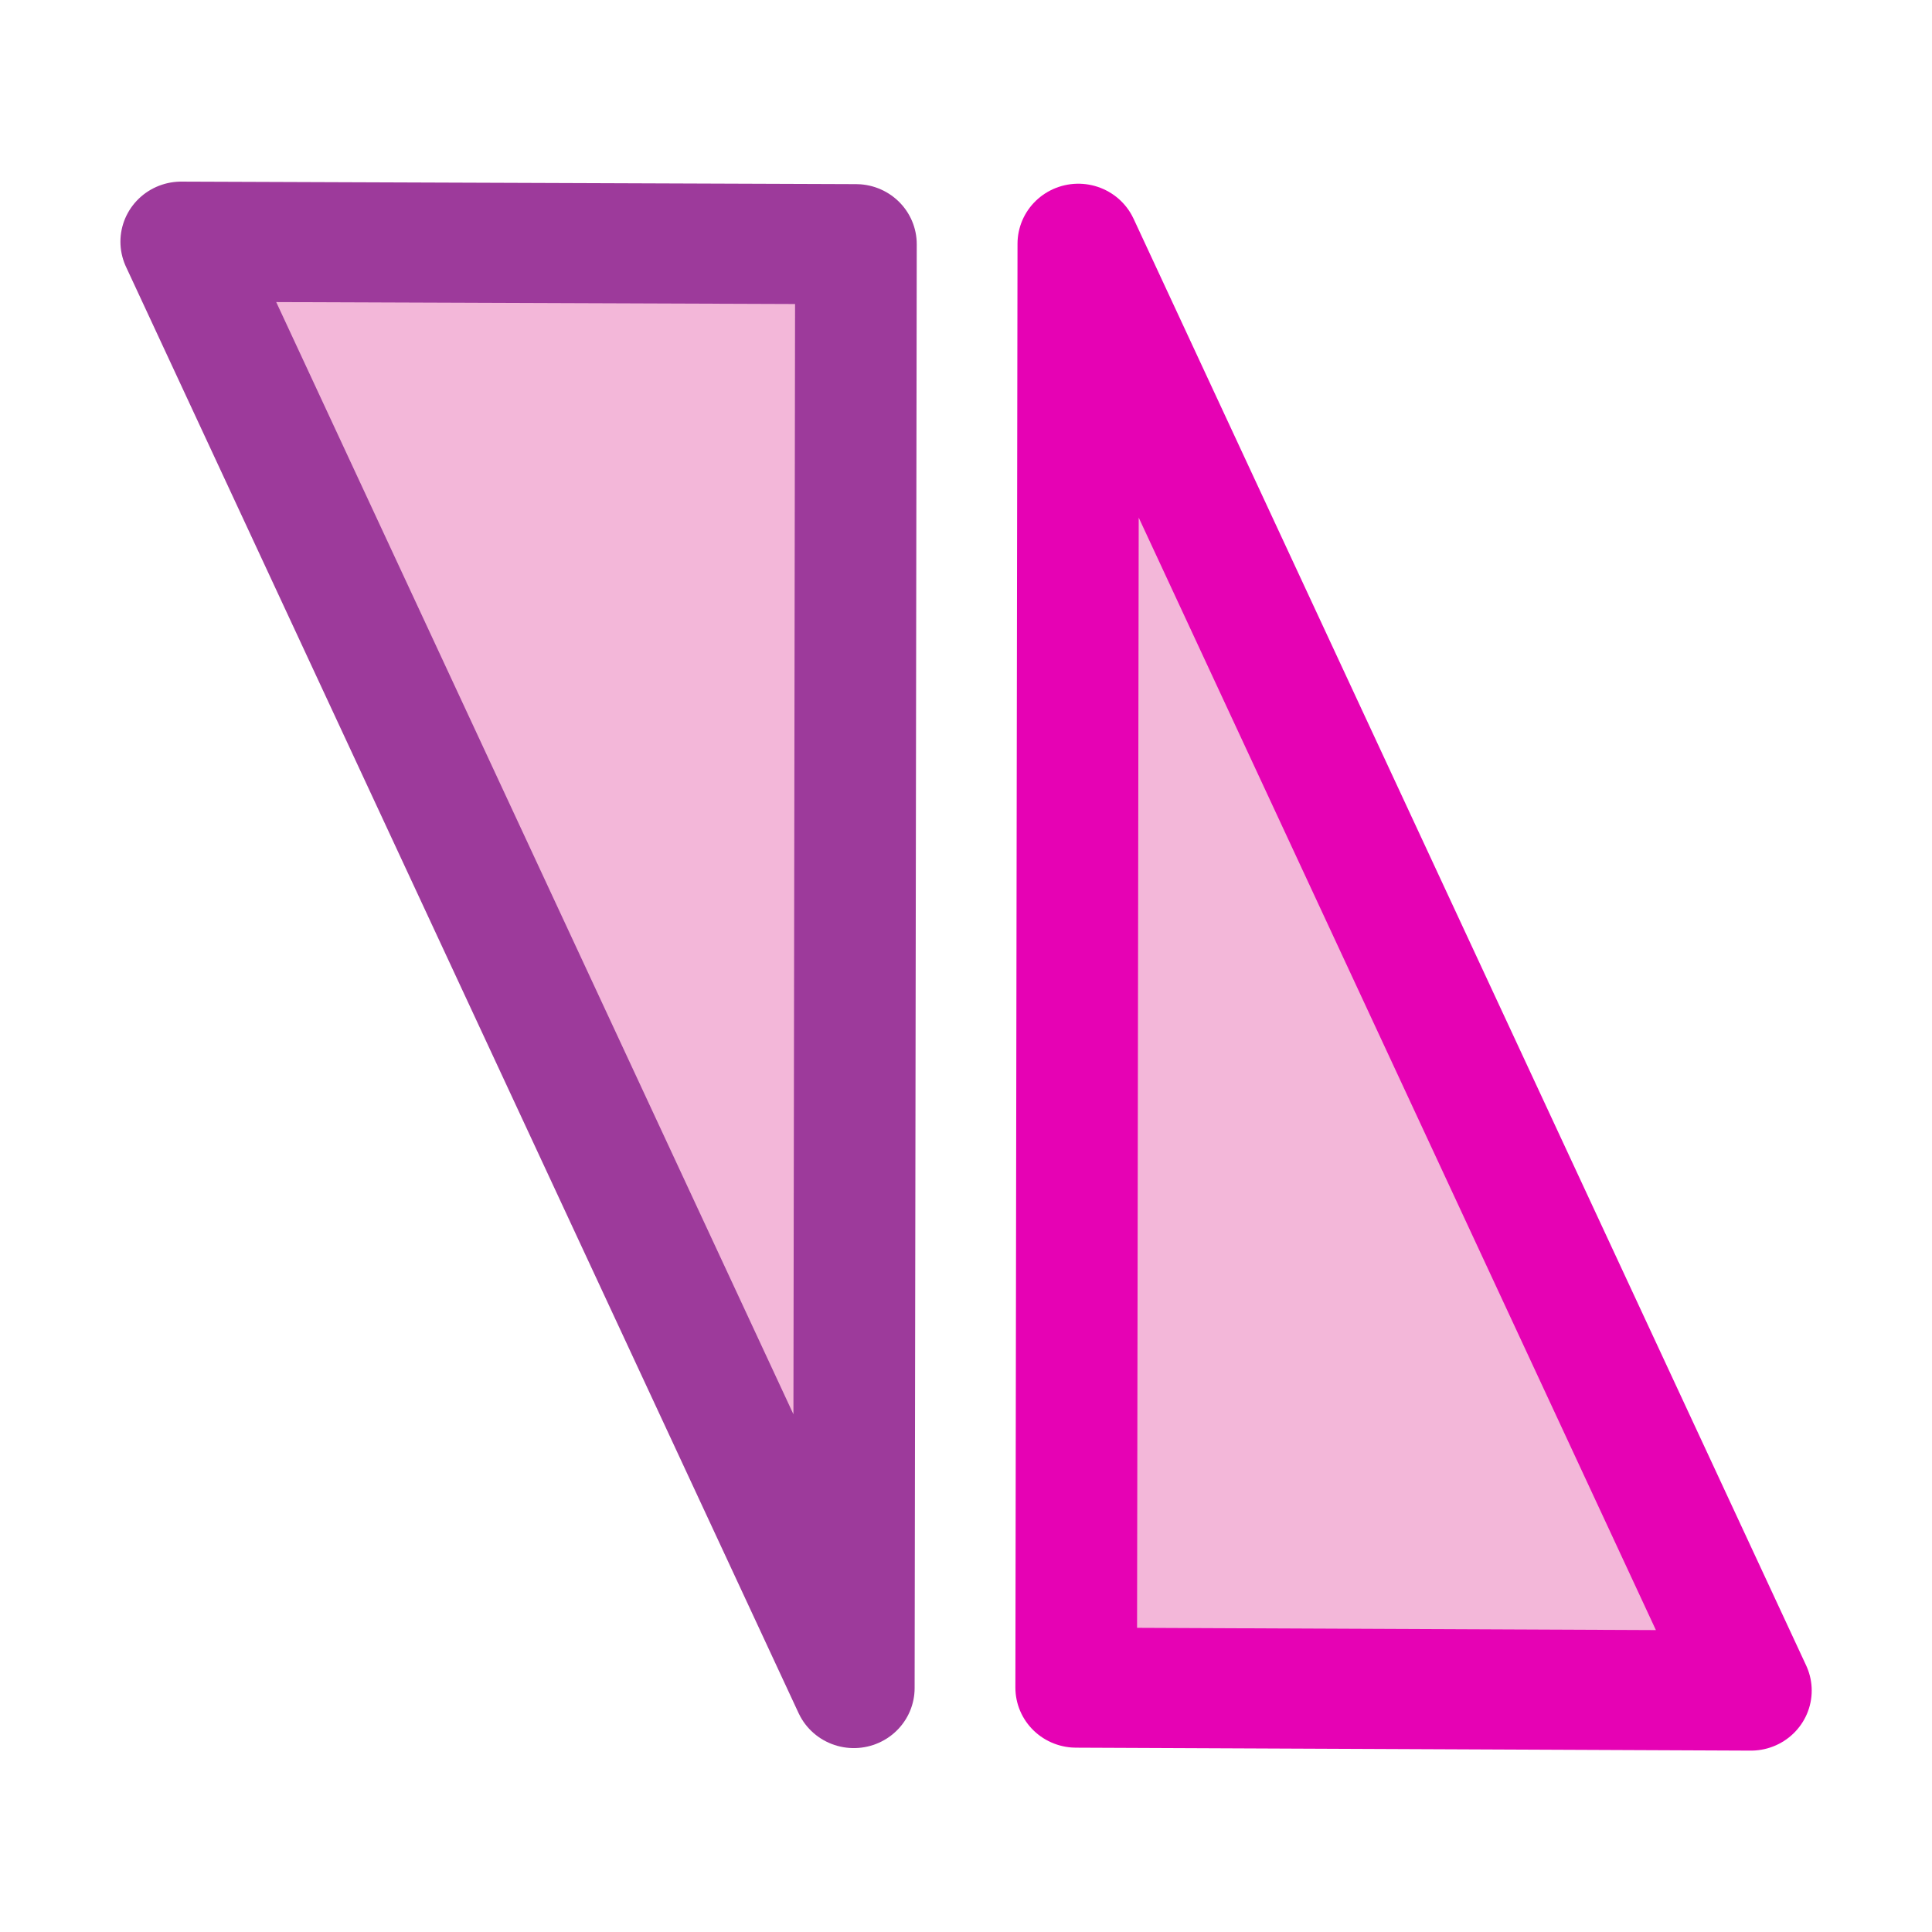 <?xml version="1.0" encoding="UTF-8"?>
<svg xmlns="http://www.w3.org/2000/svg" xmlns:xlink="http://www.w3.org/1999/xlink" width="32px" height="32px" viewBox="0 0 32 32" version="1.1">
<g id="surface1">
<path style="fill-rule:nonzero;fill:rgb(95.294%,71.765%,85.098%);fill-opacity:1;stroke-width:0.286;stroke-linecap:round;stroke-linejoin:round;stroke:rgb(90.196%,0.784%,70.588%);stroke-opacity:1;stroke-miterlimit:4;" d="M 2.238 3.834 L 2.243 0.396 L 3.825 3.841 Z M 2.238 3.834 " transform="matrix(7.042,0,0,6.956,2.065,1.283)"/>
<path style="fill-rule:nonzero;fill:rgb(95.294%,71.765%,85.098%);fill-opacity:1;stroke-width:0.286;stroke-linecap:round;stroke-linejoin:round;stroke:rgb(61.569%,22.745%,60.784%);stroke-opacity:1;stroke-miterlimit:4;" d="M 1.72 0.397 L 1.715 3.835 L 0.133 0.391 Z M 1.72 0.397 " transform="matrix(7.042,0,0,6.956,2.065,1.283)"/>
</g>
</svg>
